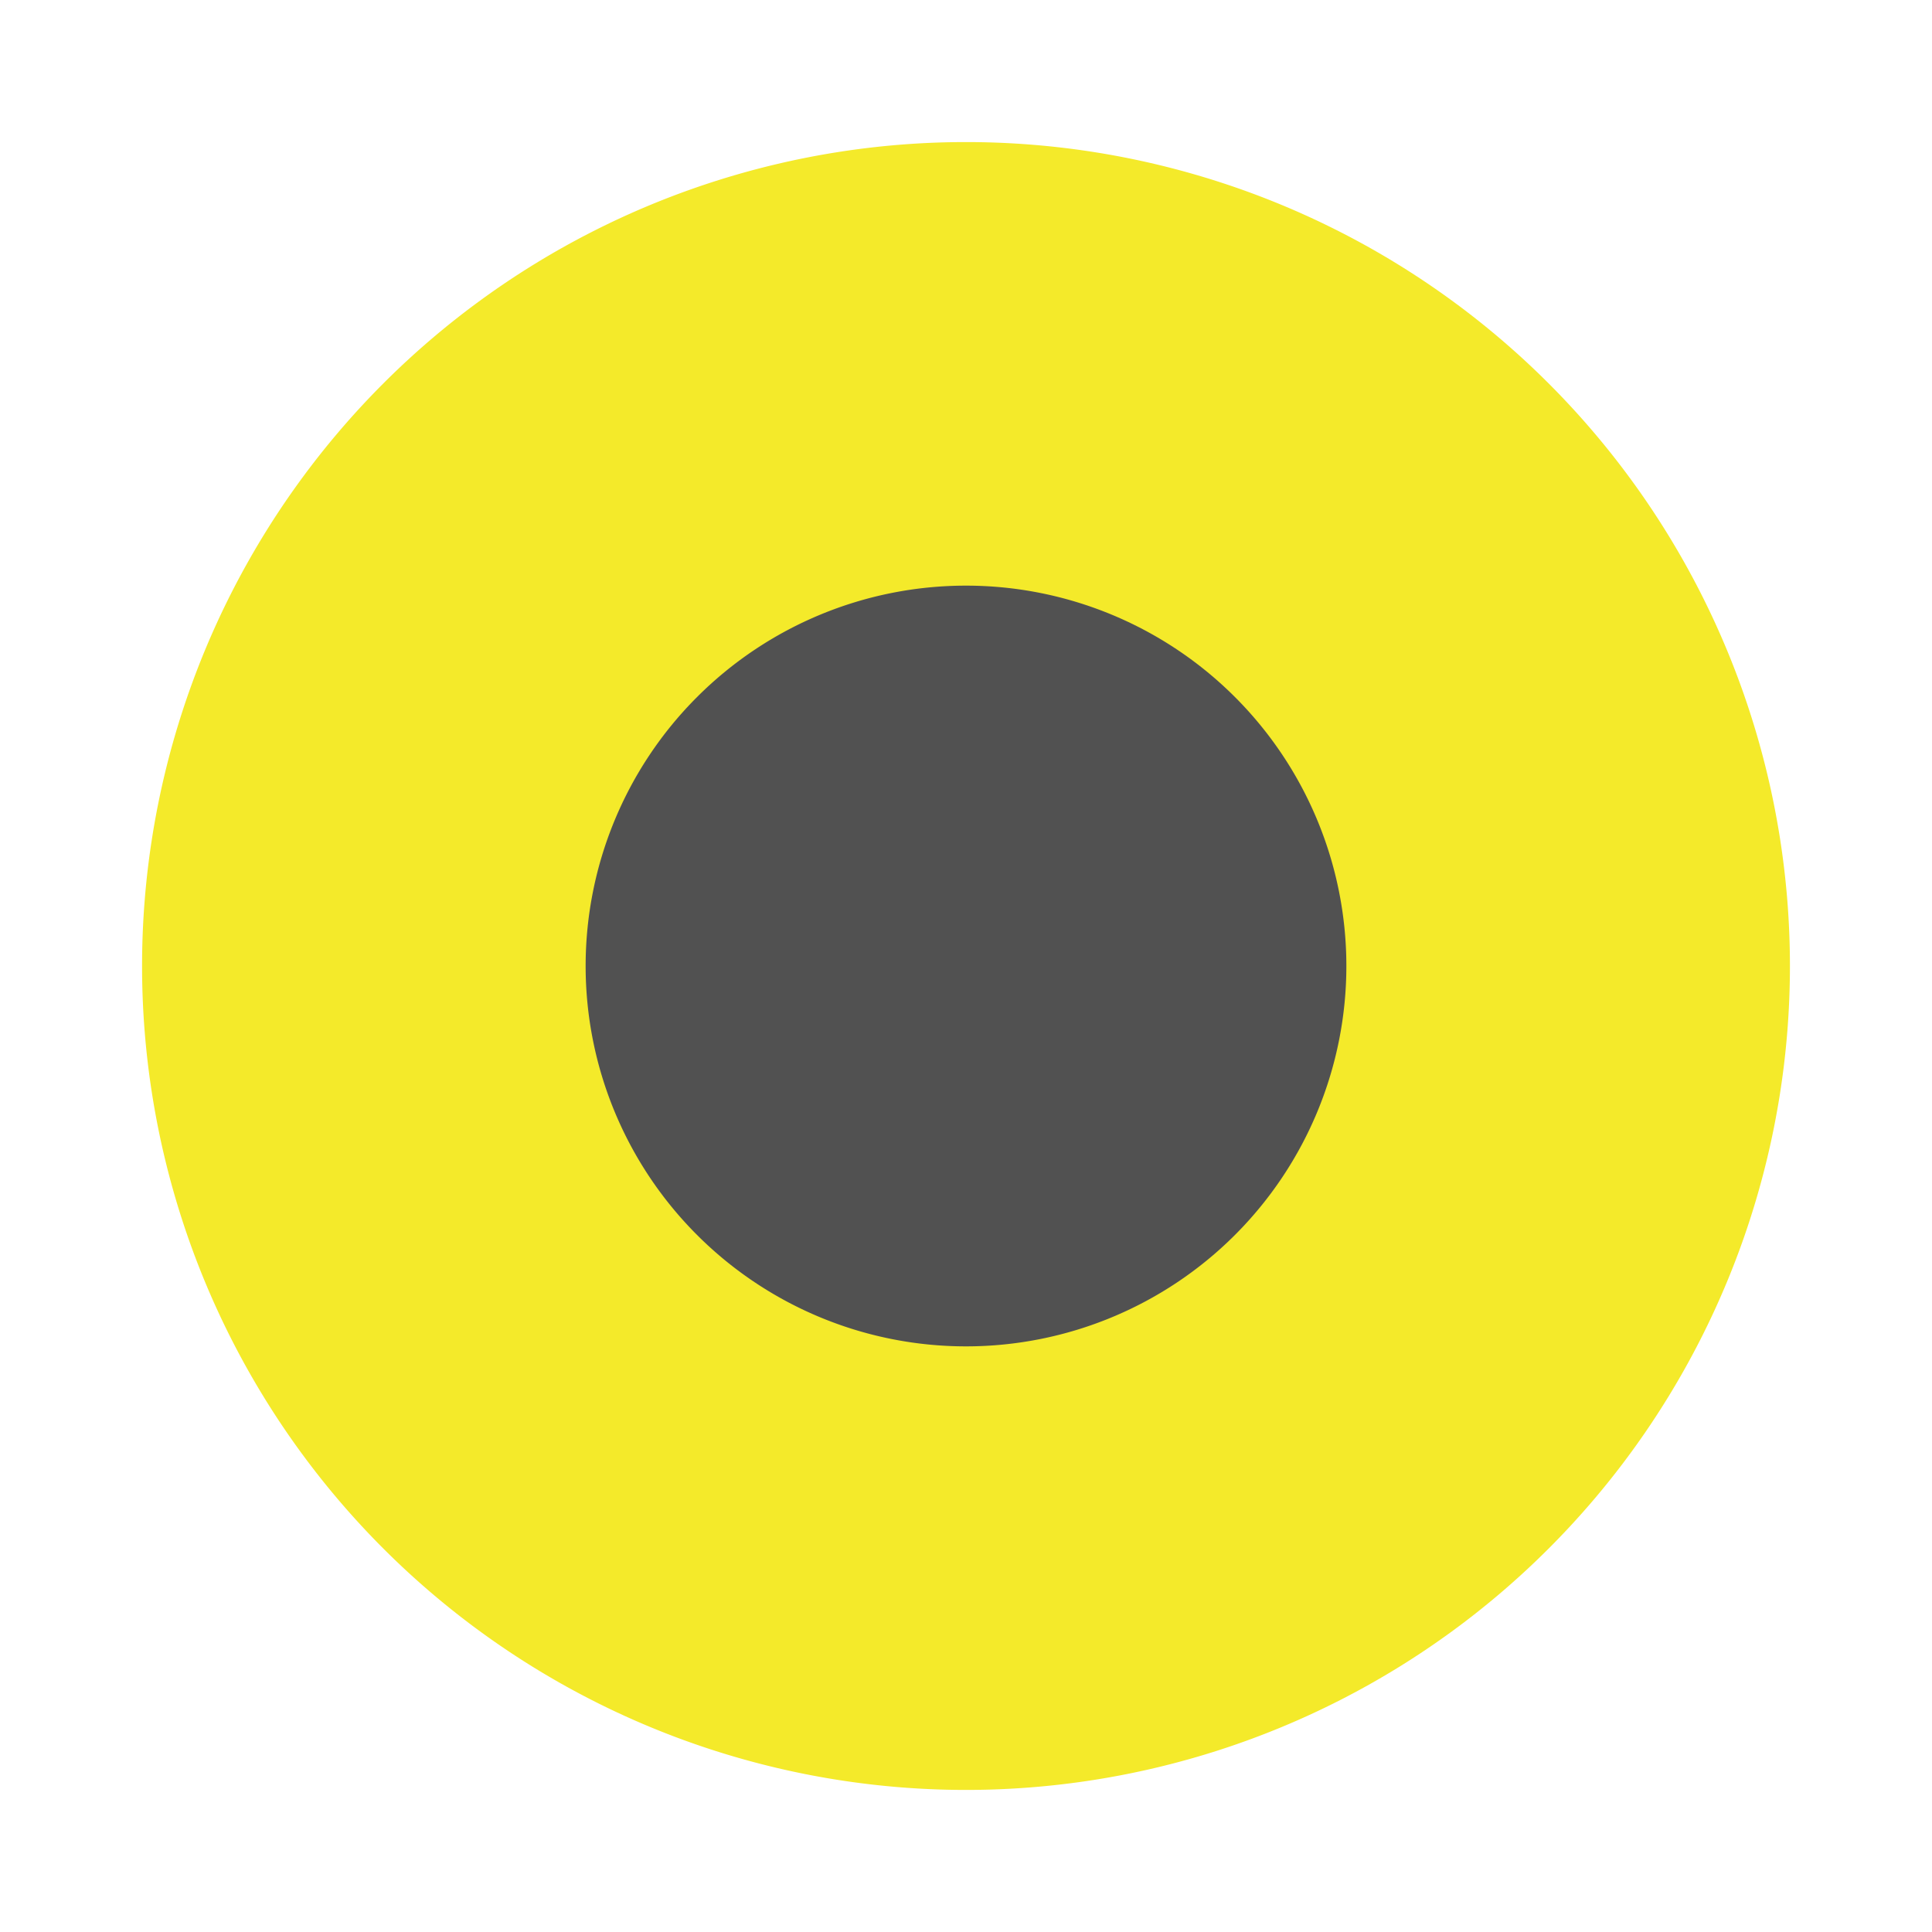 <?xml version="1.0" standalone="no"?><!DOCTYPE svg PUBLIC "-//W3C//DTD SVG 1.1//EN" "http://www.w3.org/Graphics/SVG/1.1/DTD/svg11.dtd"><svg t="1573046139268" class="icon" viewBox="0 0 1024 1024" version="1.1" xmlns="http://www.w3.org/2000/svg" p-id="1114" width="18" height="18" xmlns:xlink="http://www.w3.org/1999/xlink"><defs><style type="text/css"></style></defs><path d="M75.3 512a436.7 436.7 0 1 0 873.4 0 436.7 436.7 0 1 0-873.4 0z" fill="#f4ea2a" p-id="1115" data-spm-anchor-id="a313x.7781069.0.i1" class=""></path><path d="M311.465 512a200.535 200.535 0 1 0 401.07 0 200.535 200.535 0 1 0-401.07 0z" fill="#f4ea2a" p-id="1116"></path><path d="M310.4 512a201.6 201.6 0 1 0 403.2 0 201.6 201.6 0 1 0-403.2 0z" fill="#515151" p-id="1117" data-spm-anchor-id="a313x.7781069.0.i0" class="selected"></path></svg>